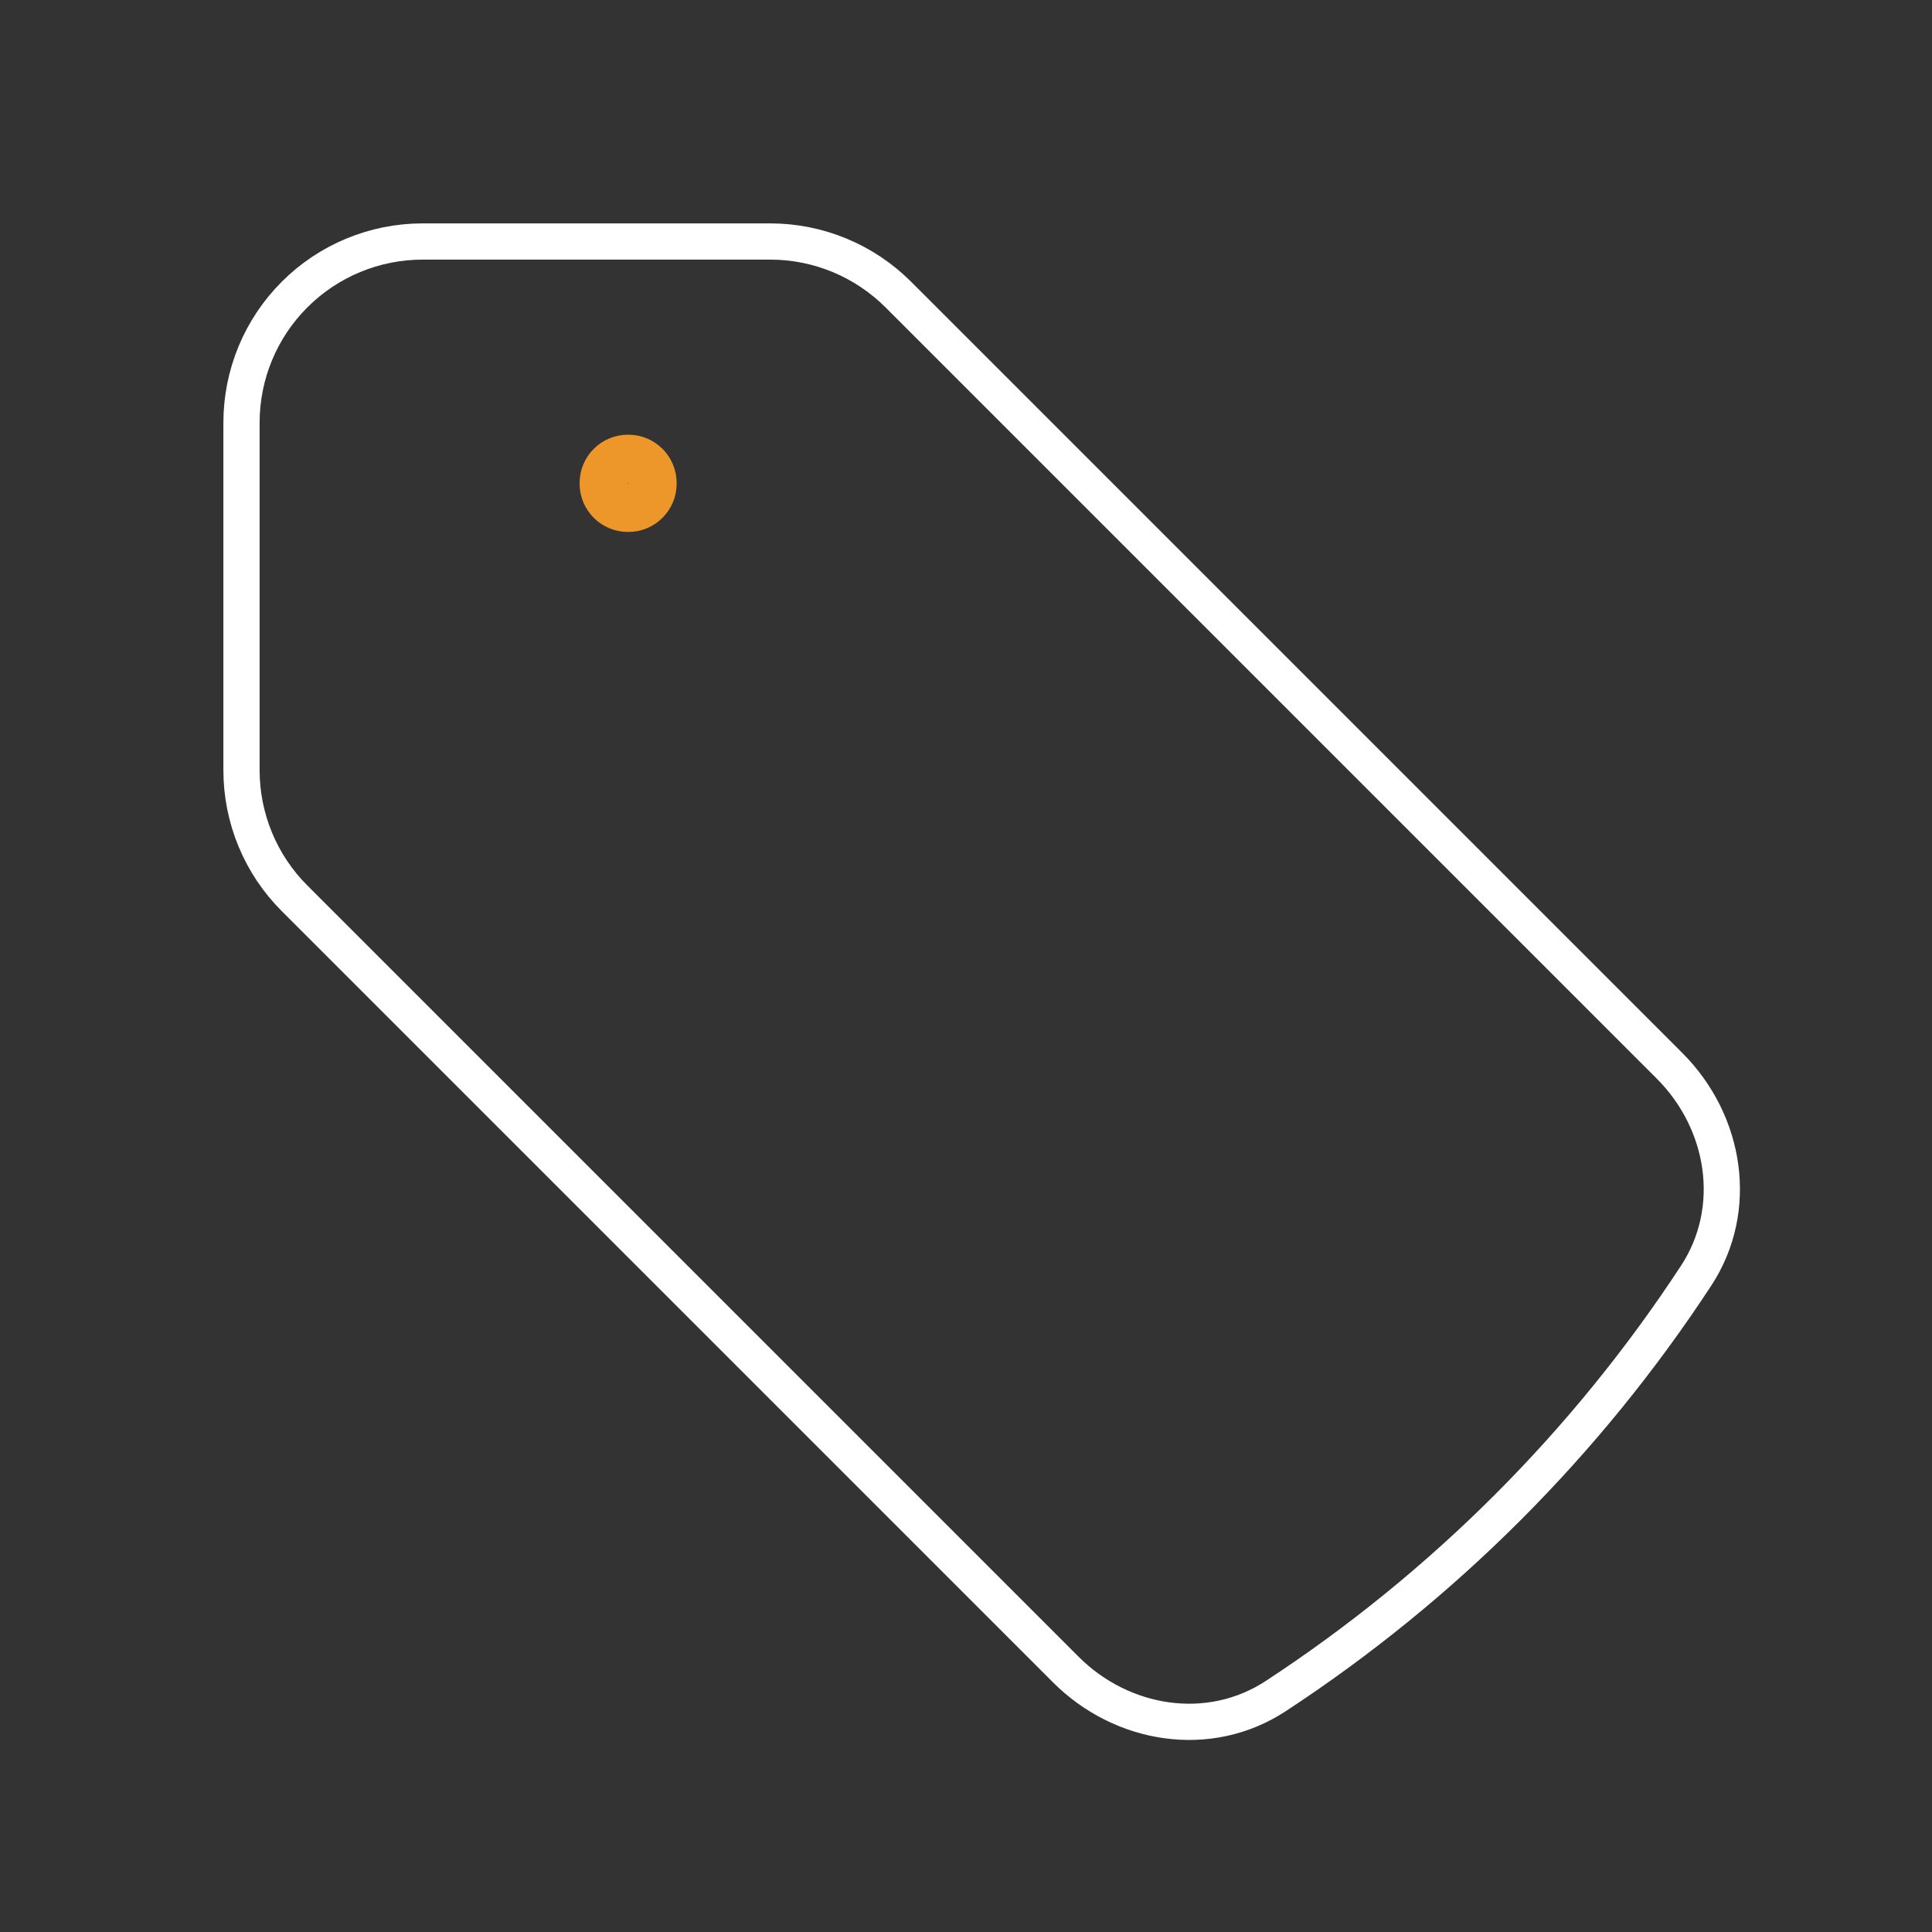 <svg width="80" height="80" viewBox="0 0 80 80" fill="none" xmlns="http://www.w3.org/2000/svg">
<rect x="0" y="0" width="80" height="80" fill="#333333" stroke="none"/>
<path d="M31.893 10H17.5C15.511 10 13.603 10.79 12.197 12.197C10.79 13.603 10 15.511 10 17.5V31.893C10 33.883 10.79 35.793 12.197 37.197L44.133 69.133C46.463 71.463 50.067 72.04 52.823 70.233C59.762 65.689 65.689 59.762 70.233 52.823C72.04 50.067 71.463 46.463 69.133 44.133L37.2 12.2C36.503 11.503 35.676 10.949 34.766 10.572C33.855 10.194 32.879 10 31.893 10Z" stroke="white" stroke-width="1.5" stroke-linecap="round" stroke-linejoin="round"/>
<path d="M26 19C25.448 19 25 19.448 25 20V20.027C25 20.579 25.448 21.027 26 21.027H26.019C26.571 21.027 27.019 20.579 27.019 20.027V20C27.019 19.448 26.571 19 26.019 19H26Z" stroke="#ED972B" stroke-width="2" stroke-linecap="round" stroke-linejoin="round"/>
</svg>
